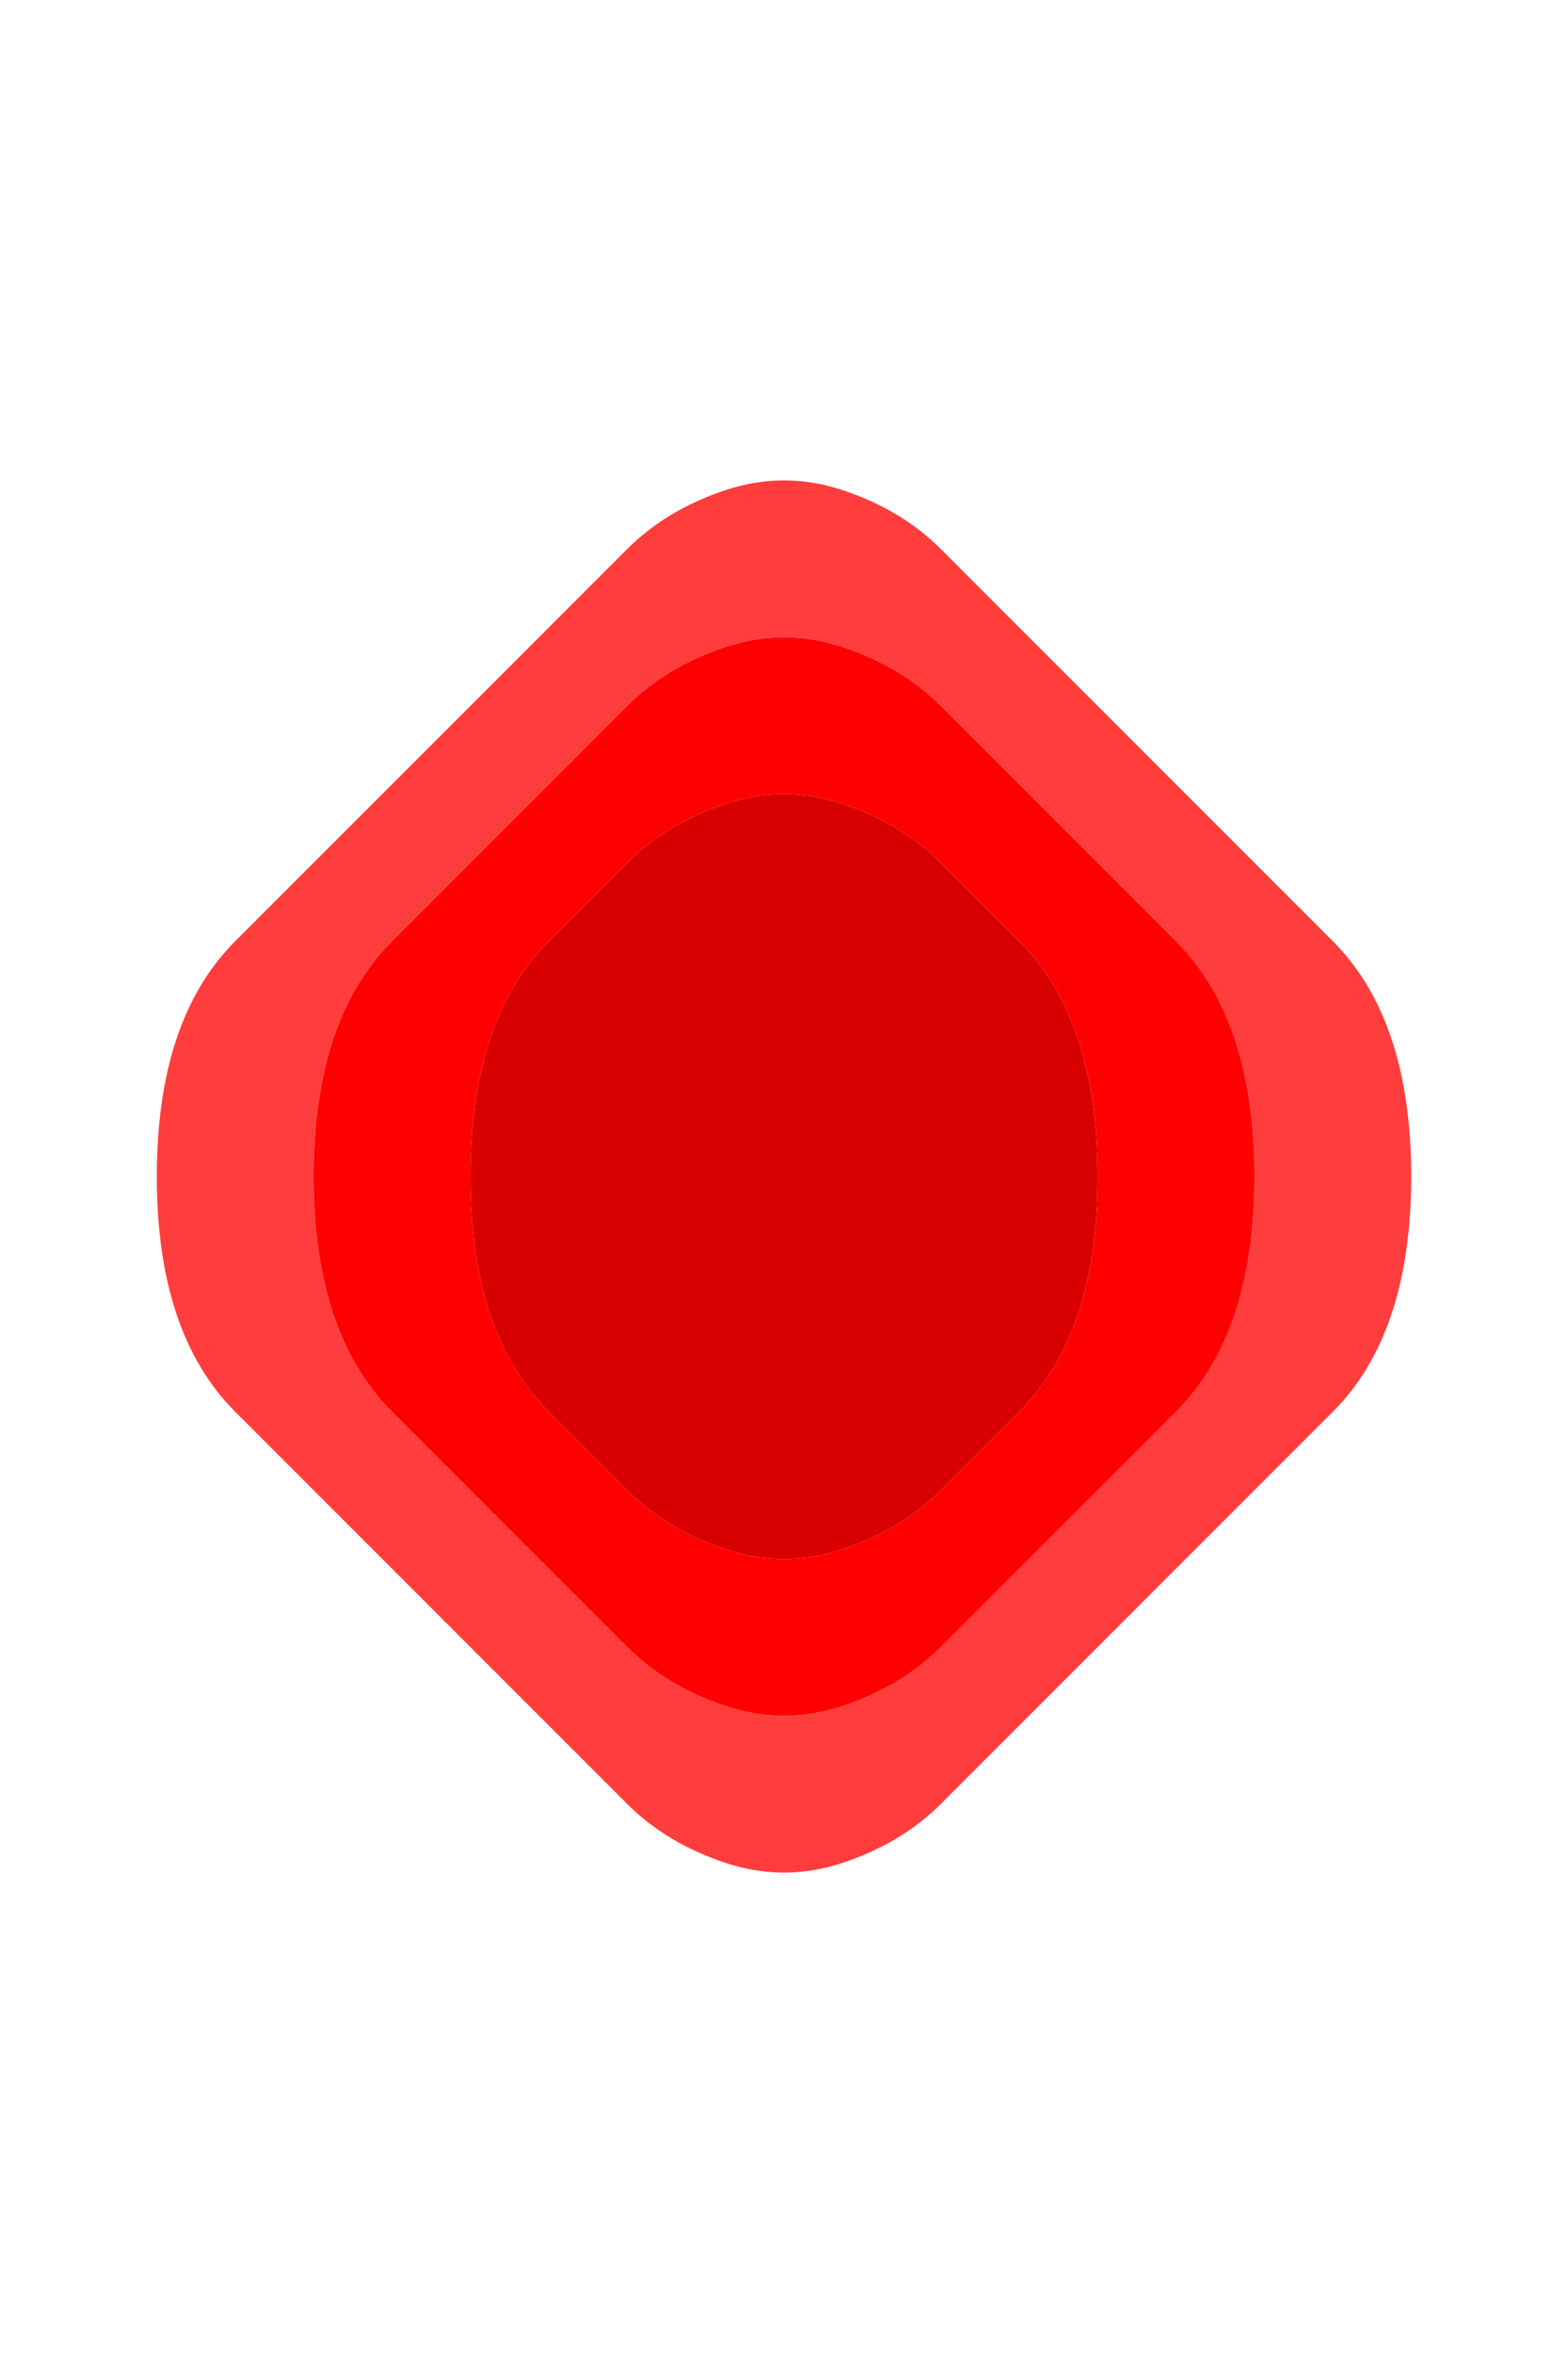 <?xml version="1.0" encoding="UTF-8" standalone="no"?>
<!-- Created with Inkscape (http://www.inkscape.org/) -->

<svg
   xmlns:dc="http://purl.org/dc/elements/1.1/"
   xmlns:cc="http://creativecommons.org/ns#"
   xmlns:rdf="http://www.w3.org/1999/02/22-rdf-syntax-ns#"
   xmlns:svg="http://www.w3.org/2000/svg"
   xmlns="http://www.w3.org/2000/svg"
   xmlns:sodipodi="http://sodipodi.sourceforge.net/DTD/sodipodi-0.dtd"
   xmlns:inkscape="http://www.inkscape.org/namespaces/inkscape"
   version="1.1"
   id="svg2"
   width="20"
   height="30"
   viewBox="0 0 20 30"
   sodipodi:docname="Diamond.svg"
   inkscape:version="0.92.4 (5da689c313, 2019-01-14)">
  <defs
     id="defs6" />
  <sodipodi:namedview
     pagecolor="#ffffff"
     bordercolor="#666666"
     borderopacity="1"
     objecttolerance="10"
     gridtolerance="10"
     guidetolerance="10"
     inkscape:pageopacity="0"
     inkscape:pageshadow="2"
     inkscape:window-width="1920"
     inkscape:window-height="1001"
     id="namedview4"
     showgrid="false"
     inkscape:zoom="15.733333"
     inkscape:cx="5"
     inkscape:cy="7.5"
     inkscape:window-x="-9"
     inkscape:window-y="-9"
     inkscape:window-maximized="1"
     inkscape:current-layer="svg2" />
  <g
     id="g20"
     transform="scale(2)">
    <path
       style="fill:#000000;fill-opacity:0"
       d="M 0,0.5 V 0 H 0.5 1 1.5 2 2.5 3 3.5 4 4.5 5 5.5 6 6.5 7 7.5 8 8.5 9 9.5 10 V 0.5 1 1.5 2 2.5 3 3.5 4 4.5 5 5.5 6 6.5 7 7.5 8 8.5 9 9.5 10 10.5 11 11.5 12 12.5 13 13.5 14 14.5 15 H 9.5 9 8.5 8 7.5 7 6.5 6 5.5 5 4.5 4 3.5 3 2.5 2 1.5 1 0.5 0 V 14.5 14 13.5 13 12.5 12 11.5 11 10.5 10 9.5 9 8.5 8 7.5 7 6.5 6 5.5 5 4.5 4 3.5 3 2.5 2 1.5 1 0.5 M 4.625,11.875 Q 5,12 5.375,11.875 5.75,11.75 6,11.5 6.25,11.25 6.5,11 6.75,10.75 7,10.5 7.25,10.25 7.5,10 7.75,9.75 8,9.5 8.25,9.25 8.5,9 8.75,8.75 8.875,8.375 9,8 9,7.5 9,7 8.875,6.625 8.75,6.25 8.5,6 8.25,5.75 8,5.5 7.75,5.25 7.5,5 7.25,4.75 7,4.5 6.75,4.25 6.5,4 6.25,3.75 6,3.5 5.75,3.25 5.375,3.125 5,3 4.625,3.125 4.25,3.25 4,3.5 3.75,3.75 3.5,4 3.25,4.25 3,4.5 2.75,4.75 2.5,5 2.25,5.25 2,5.5 1.75,5.75 1.5,6 1.25,6.25 1.125,6.625 1,7 1,7.5 1,8 1.125,8.375 1.25,8.75 1.5,9 1.75,9.25 2,9.5 2.25,9.75 2.5,10 q 0.25,0.25 0.5,0.5 0.25,0.25 0.5,0.5 0.25,0.25 0.5,0.5 0.25,0.25 0.625,0.375"
       id="path12"
       inkscape:connector-curvature="0" />
    <path
       style="fill:#ff0000;fill-opacity:0.761"
       d="M 4,3.5 Q 4.25,3.25 4.625,3.125 5,3 5.375,3.125 5.75,3.25 6,3.5 6.25,3.75 6.5,4 6.75,4.25 7,4.5 7.25,4.75 7.5,5 7.75,5.25 8,5.5 8.25,5.75 8.5,6 8.75,6.25 8.875,6.625 9,7 9,7.5 9,8 8.875,8.375 8.75,8.75 8.5,9 8.25,9.25 8,9.5 7.75,9.75 7.5,10 7.25,10.25 7,10.5 6.75,10.75 6.5,11 6.25,11.25 6,11.5 5.75,11.75 5.375,11.875 5,12 4.625,11.875 4.25,11.75 4,11.5 3.75,11.25 3.5,11 3.25,10.75 3,10.5 2.75,10.25 2.5,10 2.25,9.75 2,9.5 1.75,9.25 1.5,9 1.25,8.75 1.125,8.375 1,8 1,7.5 1,7 1.125,6.625 1.25,6.25 1.5,6 1.75,5.75 2,5.5 2.25,5.25 2.5,5 2.75,4.75 3,4.5 3.25,4.25 3.5,4 3.75,3.75 4,3.5 m 0.625,7.375 Q 5,11 5.375,10.875 5.75,10.75 6,10.5 6.25,10.25 6.5,10 6.75,9.75 7,9.5 7.25,9.25 7.5,9 7.75,8.75 7.875,8.375 8,8 8,7.5 8,7 7.875,6.625 7.75,6.25 7.5,6 7.25,5.75 7,5.5 6.75,5.25 6.5,5 6.25,4.75 6,4.5 5.75,4.25 5.375,4.125 5,4 4.625,4.125 4.25,4.25 4,4.5 3.75,4.75 3.5,5 3.25,5.25 3,5.5 2.75,5.75 2.5,6 2.25,6.25 2.125,6.625 2,7 2,7.5 2,8 2.125,8.375 2.25,8.75 2.5,9 2.75,9.25 3,9.5 3.25,9.75 3.5,10 q 0.25,0.25 0.5,0.5 0.25,0.25 0.625,0.375"
       id="path14"
       inkscape:connector-curvature="0" />
    <path
       style="fill:#ff0000;fill-opacity:1"
       d="M 4,4.5 Q 4.25,4.25 4.625,4.125 5,4 5.375,4.125 5.75,4.25 6,4.5 6.25,4.75 6.5,5 6.75,5.25 7,5.5 7.25,5.75 7.5,6 7.75,6.25 7.875,6.625 8,7 8,7.5 8,8 7.875,8.375 7.75,8.75 7.5,9 7.25,9.25 7,9.5 6.75,9.75 6.5,10 6.25,10.25 6,10.5 5.75,10.75 5.375,10.875 5,11 4.625,10.875 4.25,10.75 4,10.5 3.75,10.25 3.5,10 3.25,9.75 3,9.5 2.75,9.25 2.5,9 2.25,8.75 2.125,8.375 2,8 2,7.5 2,7 2.125,6.625 2.25,6.25 2.5,6 2.75,5.75 3,5.5 3.25,5.25 3.5,5 3.75,4.75 4,4.5 M 4.625,9.875 Q 5,10 5.375,9.875 5.75,9.75 6,9.5 6.25,9.25 6.5,9 6.75,8.75 6.875,8.375 7,8 7,7.5 7,7 6.875,6.625 6.75,6.25 6.5,6 6.25,5.75 6,5.5 5.75,5.25 5.375,5.125 5,5 4.625,5.125 4.25,5.25 4,5.5 3.75,5.75 3.5,6 3.25,6.25 3.125,6.625 3,7 3,7.5 3,8 3.125,8.375 3.25,8.75 3.5,9 3.75,9.25 4,9.5 4.25,9.75 4.625,9.875"
       id="path16"
       inkscape:connector-curvature="0" />
    <path
       style="fill:#d80000;fill-opacity:1"
       d="M 4,5.5 Q 4.25,5.25 4.625,5.125 5,5 5.375,5.125 5.75,5.25 6,5.5 6.25,5.75 6.5,6 6.75,6.25 6.875,6.625 7,7 7,7.5 7,8 6.875,8.375 6.75,8.75 6.5,9 6.25,9.25 6,9.5 5.75,9.75 5.375,9.875 5,10 4.625,9.875 4.25,9.75 4,9.5 3.75,9.25 3.5,9 3.25,8.75 3.125,8.375 3,8 3,7.5 3,7 3.125,6.625 3.25,6.25 3.5,6 3.75,5.75 4,5.5"
       id="path18"
       inkscape:connector-curvature="0" />
  </g>
</svg>

